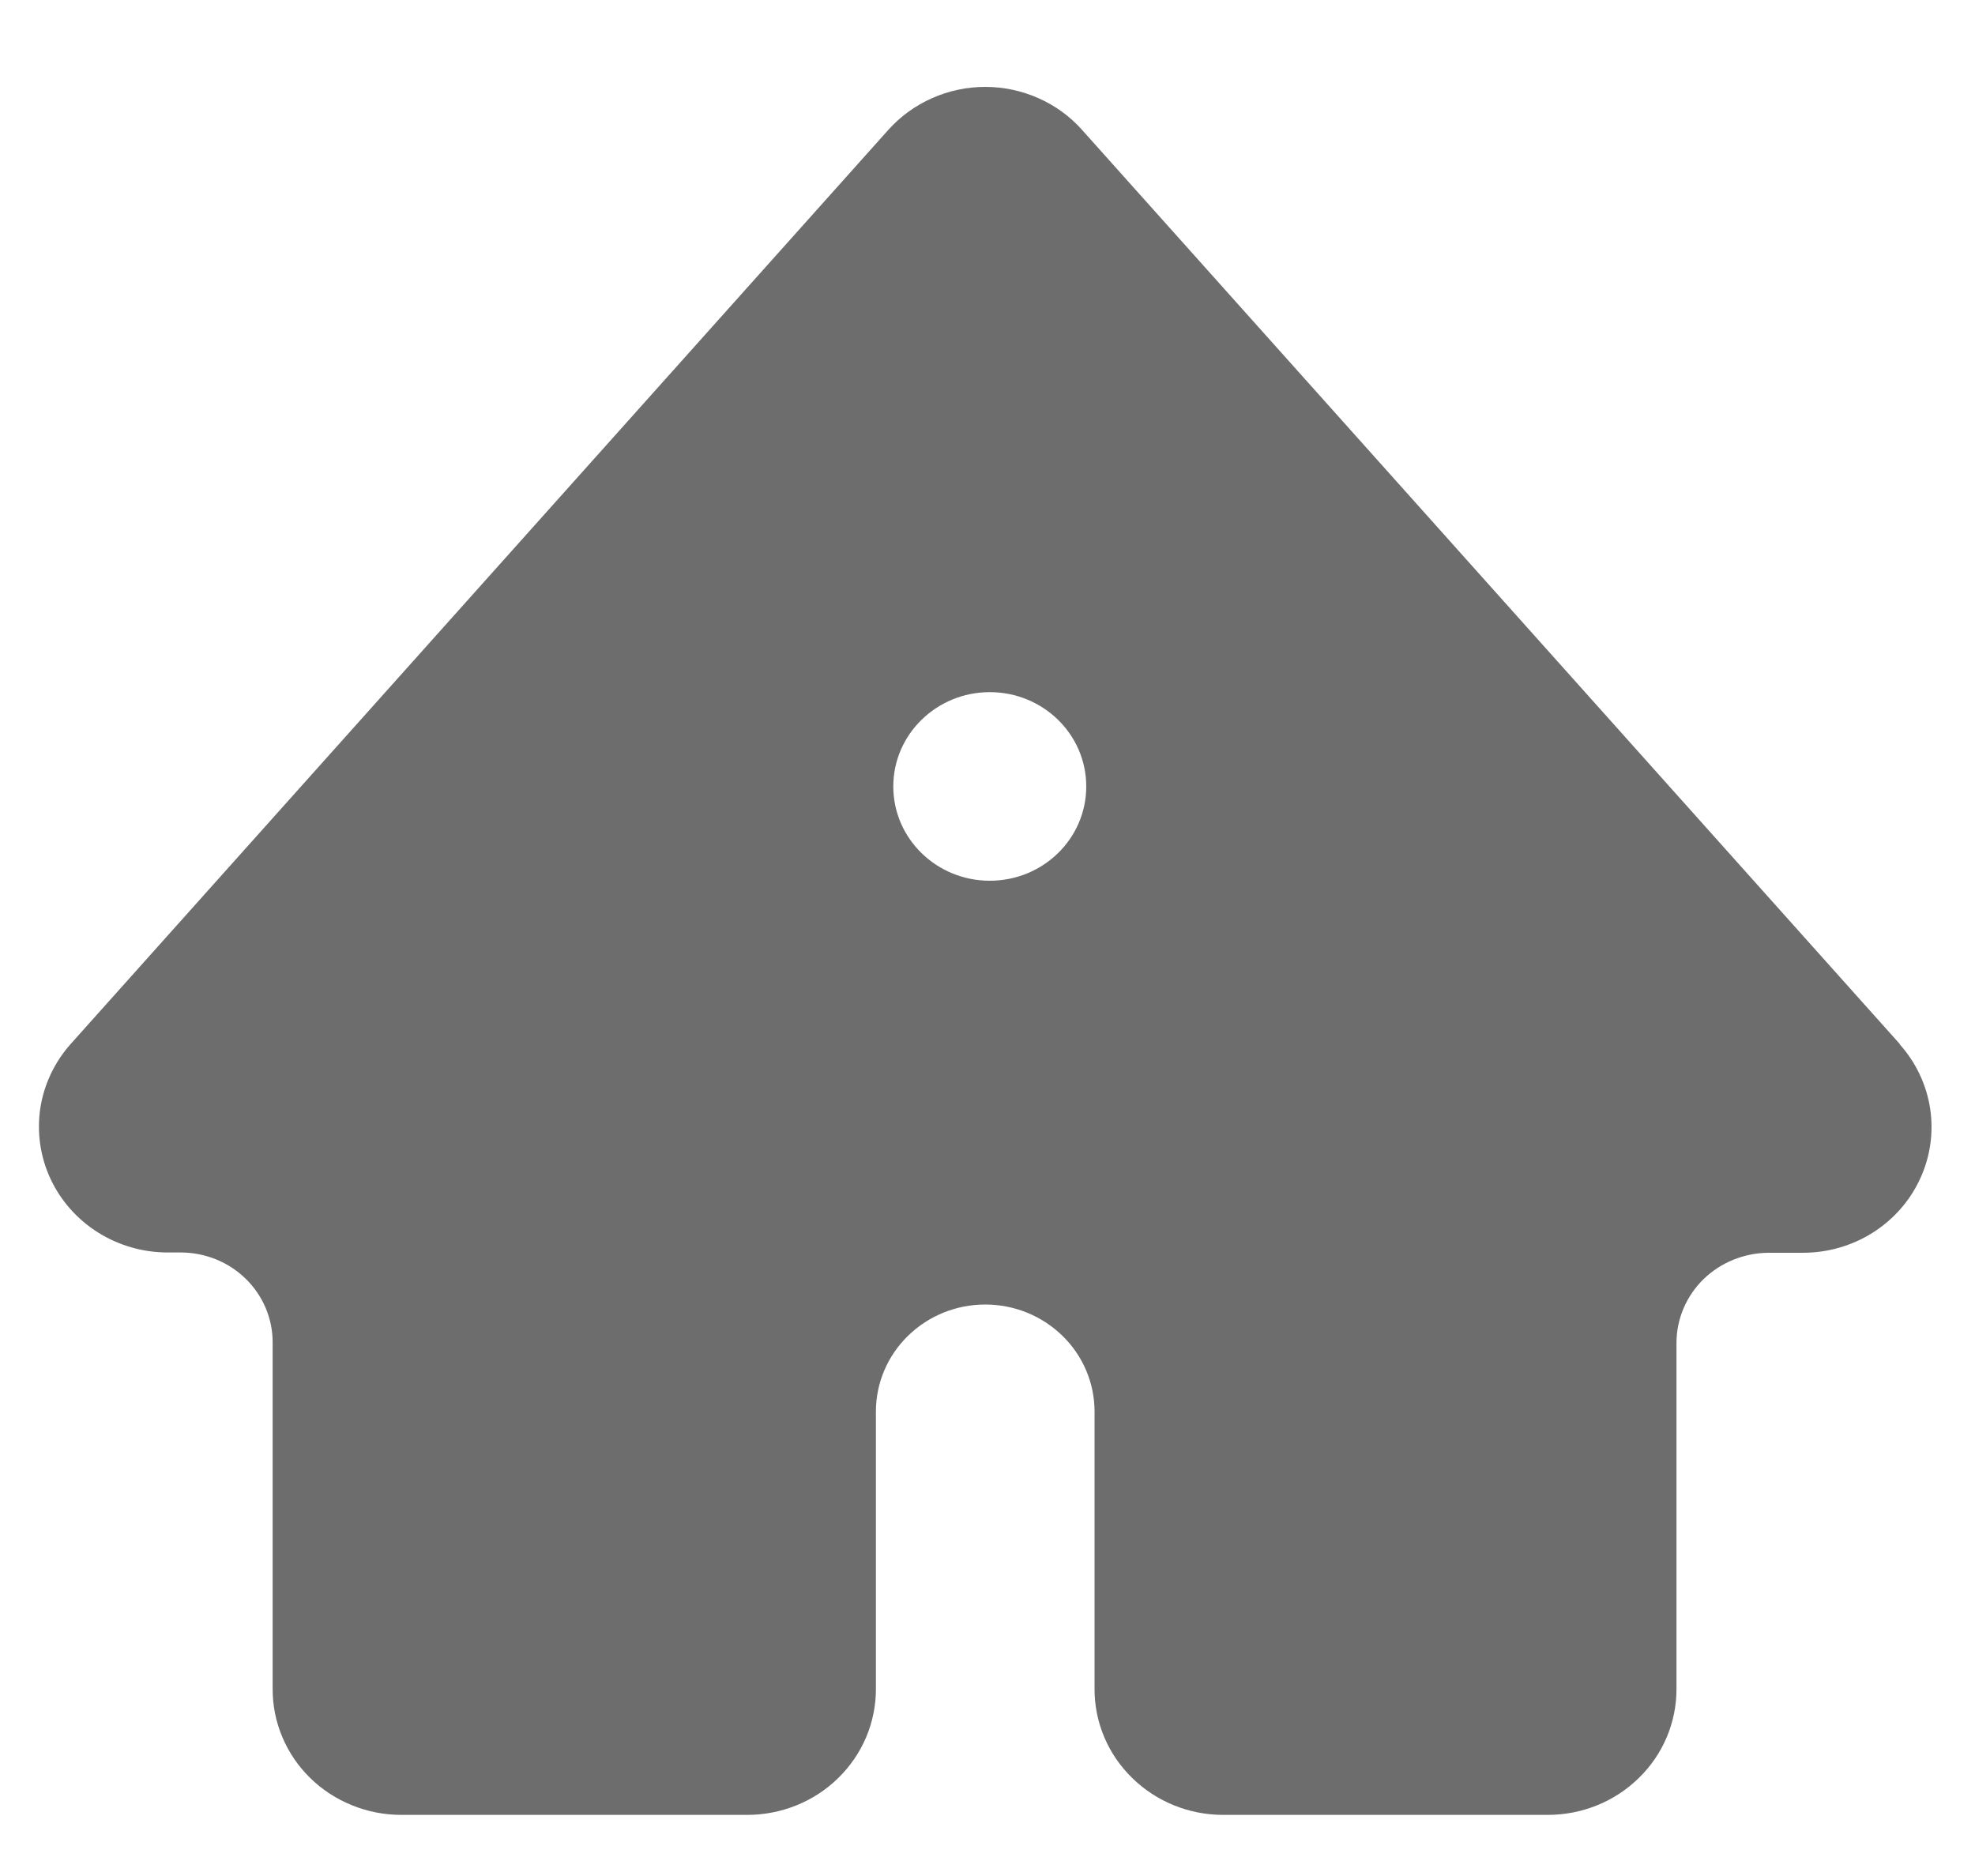 <svg width="20" height="19" viewBox="0 0 20 19" fill="none" xmlns="http://www.w3.org/2000/svg">
<path fill-rule="evenodd" clip-rule="evenodd" d="M10.957 1.315L19.237 10.572V10.576C19.402 10.76 19.509 10.987 19.546 11.229C19.582 11.471 19.547 11.718 19.443 11.941C19.34 12.164 19.173 12.353 18.962 12.486C18.752 12.618 18.507 12.688 18.257 12.688H17.907C17.661 12.69 17.425 12.786 17.25 12.956C17.076 13.127 16.978 13.357 16.977 13.598V17.108C16.977 17.446 16.84 17.77 16.595 18.008C16.351 18.247 16.02 18.381 15.674 18.381H12.386C12.041 18.381 11.71 18.247 11.466 18.008C11.221 17.77 11.084 17.446 11.084 17.108V14.295C11.084 14.008 10.967 13.732 10.76 13.53C10.552 13.326 10.271 13.212 9.977 13.212C9.683 13.212 9.402 13.326 9.194 13.53C8.987 13.732 8.87 14.008 8.87 14.295V17.108C8.87 17.275 8.836 17.441 8.771 17.595C8.705 17.75 8.609 17.89 8.488 18.008C8.367 18.127 8.224 18.22 8.066 18.284C7.908 18.348 7.739 18.381 7.567 18.381H4.063C3.892 18.381 3.723 18.348 3.565 18.284C3.407 18.22 3.263 18.127 3.142 18.008C3.021 17.89 2.925 17.75 2.86 17.595C2.794 17.441 2.761 17.275 2.761 17.108V13.595C2.761 13.353 2.663 13.122 2.488 12.951C2.314 12.781 2.077 12.685 1.83 12.685H1.697C1.447 12.685 1.202 12.614 0.992 12.482C0.781 12.349 0.614 12.16 0.511 11.938C0.407 11.715 0.372 11.467 0.408 11.225C0.445 10.983 0.552 10.757 0.717 10.572L8.996 1.315C9.119 1.178 9.269 1.069 9.439 0.994C9.608 0.919 9.791 0.88 9.977 0.88C10.163 0.88 10.346 0.919 10.515 0.994C10.685 1.069 10.835 1.178 10.957 1.315ZM11 7.965C11 8.493 10.563 8.92 10.023 8.92C9.484 8.92 9.046 8.493 9.046 7.965C9.046 7.438 9.484 7.01 10.023 7.01C10.563 7.01 11 7.438 11 7.965Z" fill="#6D6D6D"/>
</svg>
